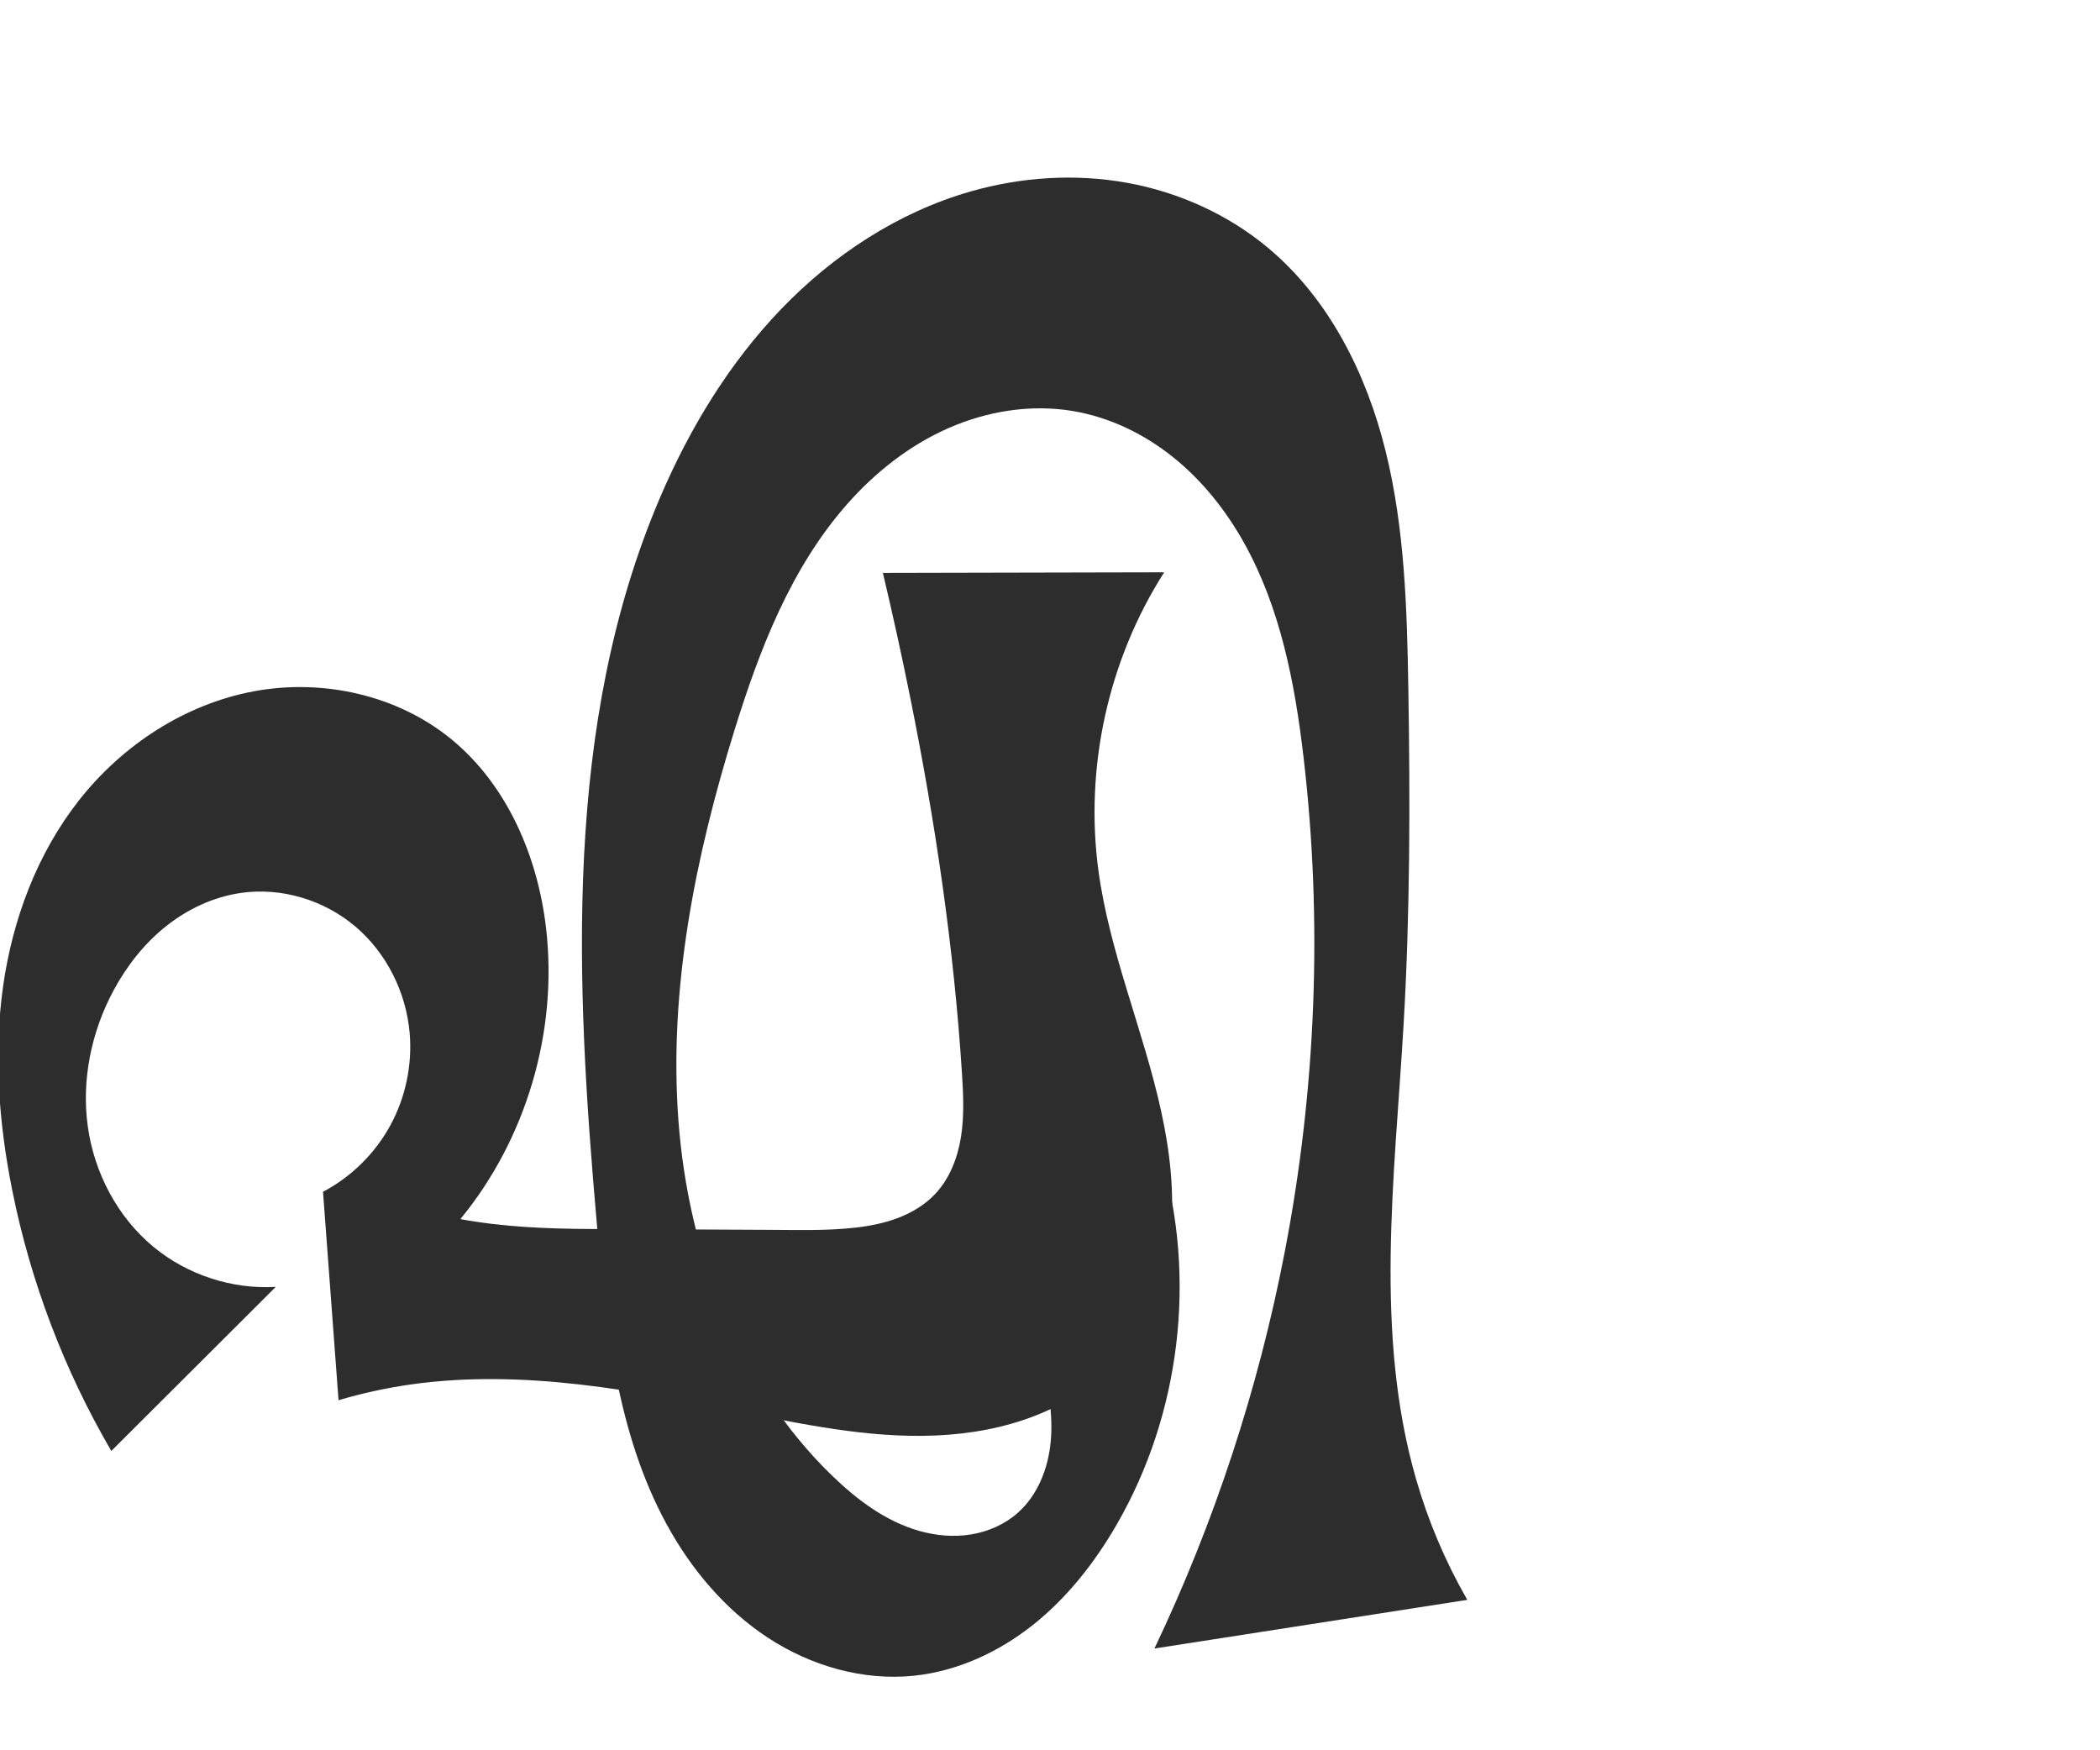 <?xml version="1.0" encoding="UTF-8" standalone="no"?>
<svg
   xmlns:dc="http://purl.org/dc/elements/1.1/"
   xmlns:cc="http://creativecommons.org/ns#"
   xmlns:rdf="http://www.w3.org/1999/02/22-rdf-syntax-ns#"
   xmlns:svg="http://www.w3.org/2000/svg"
   xmlns="http://www.w3.org/2000/svg"
   xmlns:sodipodi="http://sodipodi.sourceforge.net/DTD/sodipodi-0.dtd"
   xmlns:inkscape="http://www.inkscape.org/namespaces/inkscape"
   xml:space="preserve"
   width="1200"
   height="1000"
   version="1.1"
   style="clip-rule:evenodd;fill-rule:evenodd;image-rendering:optimizeQuality;shape-rendering:geometricPrecision;text-rendering:geometricPrecision"
   viewBox="0 0 1200 1000"
   id="svg10"
   sodipodi:docname="എ.svg"
   inkscape:version="1.0.1 (3bc2e813f5, 2020-09-07)"><sodipodi:namedview
   pagecolor="#ffffff"
   bordercolor="#666666"
   borderopacity="1"
   objecttolerance="10"
   gridtolerance="10"
   guidetolerance="10"
   inkscape:pageopacity="0"
   inkscape:pageshadow="2"
   inkscape:window-width="1920"
   inkscape:window-height="1015"
   id="namedview12"
   showgrid="false"
   inkscape:zoom="0.678"
   inkscape:cx="412.17104"
   inkscape:cy="577.14983"
   inkscape:window-x="1920"
   inkscape:window-y="0"
   inkscape:window-maximized="1"
   inkscape:current-layer="g863"
   showguides="true"
   inkscape:guide-bbox="true"
   inkscape:document-rotation="0"
   inkscape:snap-to-guides="true"><sodipodi:guide
     position="0,1000"
     orientation="0,1"
     id="guide16"
     inkscape:label=""
     inkscape:locked="true"
     inkscape:color="rgb(0,0,255)" /><sodipodi:guide
     position="1763.312,2036.169"
     orientation="1000,0"
     id="guide18" /><sodipodi:guide
     position="0,200"
     orientation="0,1"
     id="guide20"
     inkscape:label="base"
     inkscape:locked="true"
     inkscape:color="rgb(0,0,255)" /><inkscape:grid
     type="xygrid"
     id="grid24"
     originx="-473.376"
     originy="-489.692" /><sodipodi:guide
     position="0,0"
     orientation="0,1"
     id="guide34"
     inkscape:label="bottom"
     inkscape:locked="true"
     inkscape:color="rgb(0,0,255)" /><sodipodi:guide
     position="225.051,1693.319"
     orientation="0,1"
     id="guide44"
     inkscape:label=""
     inkscape:locked="false"
     inkscape:color="rgb(0,0,255)" /><sodipodi:guide
     position="0,900"
     orientation="0,1"
     id="guide46"
     inkscape:label=""
     inkscape:locked="true"
     inkscape:color="rgb(0,0,255)" /><sodipodi:guide
     position="0,1000"
     orientation="0,1000"
     id="guide860" /><sodipodi:guide
     position="823.801,810.163"
     orientation="1000,0"
     id="guide862" /><sodipodi:guide
     position="1000,0"
     orientation="0,-1000"
     id="guide864" /><sodipodi:guide
     position="0,0"
     orientation="-1000,0"
     id="guide866" /></sodipodi:namedview>
 <defs
   id="defs4"><inkscape:path-effect
   effect="spiro"
   id="path-effect859"
   is_visible="true"
   lpeversion="1" /><inkscape:path-effect
   effect="spiro"
   id="path-effect857"
   is_visible="true"
   lpeversion="1" /><inkscape:path-effect
   effect="spiro"
   id="path-effect856"
   is_visible="true"
   lpeversion="1" /><inkscape:path-effect
   effect="spiro"
   id="path-effect1521"
   is_visible="true"
   lpeversion="1" /><inkscape:path-effect
   effect="spiro"
   id="path-effect858"
   is_visible="true"
   lpeversion="1" /><inkscape:path-effect
   effect="spiro"
   id="path-effect854"
   is_visible="true"
   lpeversion="1" />
  <style
   type="text/css"
   id="style2">
   <![CDATA[
    .fil0 {fill:#EF7F1A;fill-rule:nonzero}
   ]]>
  </style>
 <inkscape:path-effect
   effect="spiro"
   id="path-effect1214"
   is_visible="true"
   lpeversion="1" /><inkscape:path-effect
   effect="spiro"
   id="path-effect1195"
   is_visible="true"
   lpeversion="1" /><inkscape:path-effect
   effect="spiro"
   id="path-effect992"
   is_visible="true"
   lpeversion="1" /><inkscape:path-effect
   effect="spiro"
   id="path-effect287"
   is_visible="true"
   lpeversion="1" /><inkscape:path-effect
   effect="spiro"
   id="path-effect1032"
   is_visible="true"
   lpeversion="1" /><inkscape:path-effect
   effect="spiro"
   id="path-effect1218"
   is_visible="true"
   lpeversion="1" /><inkscape:path-effect
   effect="spiro"
   id="path-effect309"
   is_visible="true"
   lpeversion="1" /><inkscape:path-effect
   effect="spiro"
   id="path-effect1176"
   is_visible="true"
   lpeversion="1" /><inkscape:path-effect
   effect="spiro"
   id="path-effect1112"
   is_visible="true"
   lpeversion="1" /></defs>
 
<g
   id="g863"
   transform="translate(223.714,20.073)"><path
     style="fill:#2d2d2d;fill-rule:nonzero;stroke:none;stroke-width:1px;stroke-linecap:butt;stroke-linejoin:miter;stroke-opacity:1"
     d="m 439.785,640.224 c 20.377,69.763 11.006,147.695 -25.328,210.639 -12.509,21.671 -28.201,41.741 -47.777,57.326 -19.576,15.585 -43.198,26.541 -68.085,29.134 -29.172,3.04 -58.978,-5.627 -83.508,-21.708 -24.529,-16.08 -43.961,-39.241 -57.972,-65.008 -28.024,-51.534 -34.495,-111.687 -39.656,-170.12 -12.387,-140.232 -19.323,-286.873 36.009,-416.321 16.872,-39.472 39.502,-76.797 69.268,-107.728 29.767,-30.93 66.898,-55.307 108.167,-67.122 28.935,-8.284 59.751,-10.302 89.37,-4.955 29.619,5.347 57.978,18.139 81.014,37.51 34.66,29.145 55.889,71.774 66.765,115.734 10.875,43.96 12.233,89.649 12.987,134.928 1.079,64.786 1.033,129.635 -2.792,194.317 -5.107,86.373 -16.731,174.903 7.197,258.052 6.935,24.098 16.796,47.351 29.3,69.087 l -178.775,27.799 c 34.271,-71.984 59.358,-148.336 74.46,-226.619 17.939,-92.989 21.752,-188.731 10.719,-282.79 -4.963,-42.311 -13.215,-85.137 -33.994,-122.327 -10.39,-18.595 -23.889,-35.586 -40.505,-48.913 -16.616,-13.327 -36.417,-22.909 -57.429,-26.403 -23.934,-3.98 -48.891,0.059 -71.09,9.85 -22.199,9.791 -41.703,25.167 -57.752,43.363 -32.098,36.391 -50.065,82.946 -64.426,129.297 -22.312,72.017 -37.567,147.365 -32.017,222.554 5.55,75.189 33.56,150.61 87.694,203.086 14.3,13.862 30.759,26.263 49.917,31.702 9.579,2.72 19.737,3.625 29.566,2.031 9.83,-1.594 19.314,-5.747 26.765,-12.353 11.478,-10.177 17.43,-25.52 18.83,-40.796 1.4,-15.276 -1.345,-30.627 -4.92,-45.545 -8.334,-34.778 -21.27,-68.451 -38.362,-99.864 z"
     id="path855"
     inkscape:path-effect="#path-effect857"
     inkscape:original-d="m 439.78459,640.22356 c 0,0 10.09818,149.43345 -25.32797,210.63916 -24.13985,41.70639 -68.27146,94.02969 -115.86201,86.46036 C 195.13365,920.86749 144.79387,781.62015 117.45847,680.4879 81.113077,546.02157 94.199327,390.22068 153.46716,264.16709 188.79874,189.02222 251.44408,113.43053 330.90248,89.317571 c 55.33035,-16.790907 127.13383,-5.822855 170.38383,32.554489 65.58418,58.19531 66.92317,163.92451 79.75161,250.6621 9.47768,64.08198 -3.22962,129.53955 -2.79187,194.31713 0.58149,86.04883 -22.41497,115.93394 7.19684,258.05204 5.10246,24.4886 -11.74357,66.33728 29.29976,69.08736 l -178.7748,27.79861 c 35.86078,-27.92534 57.65497,-123.83699 74.45983,-226.61856 15.96308,-97.63305 28.32187,-200.789 10.71933,-282.78975 C 504.52229,334.93536 467.9254,223.64752 389.21814,214.73828 301.17261,204.77199 225.66523,313.7712 195.95088,397.24814 c -47.98444,134.80334 -41.97721,321.05593 55.67763,425.64072 24.65526,26.40489 76.56043,41.96431 106.2487,21.38018 23.95627,-16.6099 13.20876,-51.1612 13.90989,-86.34025 0.94516,-47.42329 -38.36248,-99.86406 -38.36248,-99.86406 z"
     sodipodi:nodetypes="caaaaaaaasccssaaaascc" /><path
     style="fill:#2d2d2d;stroke:none;stroke-width:1px;stroke-linecap:butt;stroke-linejoin:miter;stroke-opacity:1"
     d="m -66.122,715.169 -93.983,93.738 c -26.914,-46.092 -46.134,-96.665 -56.625,-148.998 -7.648,-38.151 -10.666,-77.522 -5.275,-116.057 5.39,-38.535 19.475,-76.274 43.557,-106.837 24.746,-31.406 60.326,-54.719 99.623,-62.094 39.298,-7.376 81.993,1.977 112.942,27.292 32.036,26.204 49.517,67.155 54.239,108.272 6.761,58.874 -11.347,120.204 -49.003,165.963 24.488,4.513 49.474,5.526 74.375,5.644 l 101.617,0.483 c 16.663,0.079 33.389,0.609 49.945,-1.278 8.278,-0.944 16.519,-2.588 24.297,-5.574 7.778,-2.987 15.107,-7.37 20.86,-13.397 8.459,-8.86 13.08,-20.836 14.99,-32.935 1.91,-12.1 1.302,-24.443 0.516,-36.667 -4.618,-71.788 -15.218,-143.109 -29.404,-213.632 -4.835,-24.037 -10.088,-47.989 -15.754,-71.844 l 160.742,-0.348 c -31.972,50.045 -45.537,111.57 -37.575,170.42 6.347,46.913 25.653,91.06 35.802,137.299 5.074,23.12 7.846,46.953 5.429,70.499 -2.417,23.546 -10.25,46.871 -24.763,65.57 -11.902,15.334 -28.002,27.177 -45.688,35.177 -17.686,8 -36.932,12.247 -56.284,13.757 -38.704,3.022 -77.351,-4.708 -115.41,-12.363 C 139.904,774.56 75.288,761.904 11.508,770.854 c -14.123,1.982 -28.098,5.018 -41.771,9.073 l -8.868,-119.079 c 16.135,-8.514 29.678,-21.865 38.42,-37.877 C 8.032,606.959 11.941,588.348 10.379,570.172 8.377,546.868 -2.841,524.36 -20.689,509.243 -38.537,494.127 -62.883,486.751 -86.033,490.085 c -15.674,2.257 -30.514,9.221 -42.892,19.098 -12.378,9.877 -22.346,22.597 -29.856,36.539 -12.725,23.621 -18.454,51.192 -14.77,77.769 3.683,26.577 17.025,51.95 37.749,68.992 19.313,15.881 44.719,24.153 69.68,22.687 z"
     id="path856"
     inkscape:path-effect="#path-effect859"
     inkscape:original-d="m -66.122475,715.16878 -93.983335,93.73785 c 0,0 -51.50337,-96.1136 -56.6251,-148.99782 -7.26695,-75.03461 -15.2319,-169.79625 38.28142,-222.89357 50.96703,-50.57082 148.619328,-67.45009 212.565828,-34.8021 35.951469,18.35508 50.665138,68.06482 54.23883,108.27236 5.106724,57.45565 -49.003491,165.96305 -49.003491,165.96305 0,0 49.512007,5.52573 74.374503,5.64395 l 101.61736,0.48319 c 40.56038,0.19286 73.63535,1.59532 95.10129,-20.24903 22.84669,-23.24945 12.58259,-36.9952 15.50622,-69.60252 5.81705,-64.87762 -23.94717,-149.00679 -29.40423,-213.63217 -2.06291,-24.43002 -15.75391,-71.84391 -15.75391,-71.84391 l 160.7421,-0.3483 c 0,0 -33.01801,112.4275 -37.57533,170.4197 -7.15183,91.00745 73.29763,201.92727 16.46762,273.36854 -45.74322,57.50402 -144.07105,31.60557 -217.38202,36.5711 -51.77322,3.50673 -139.667064,-13.06395 -191.53778,-16.40526 -25.905526,-1.66873 -41.770826,9.07343 -41.770826,9.07343 l -8.868289,-119.0787 c 0,0 55.978082,-56.85192 49.510499,-90.67681 -7.8463108,-41.03551 -54.641921,-79.24609 -96.412369,-80.08717 -30.521855,-0.61458 -61.387445,27.30105 -72.747565,55.63669 -18.42602,45.96015 -9.13512,109.07008 22.97839,146.76061 15.8419,18.5931 69.680185,22.68689 69.680185,22.68689 z"
     sodipodi:nodetypes="ccaaaacsssssccaassccaaaac" /></g></svg>
